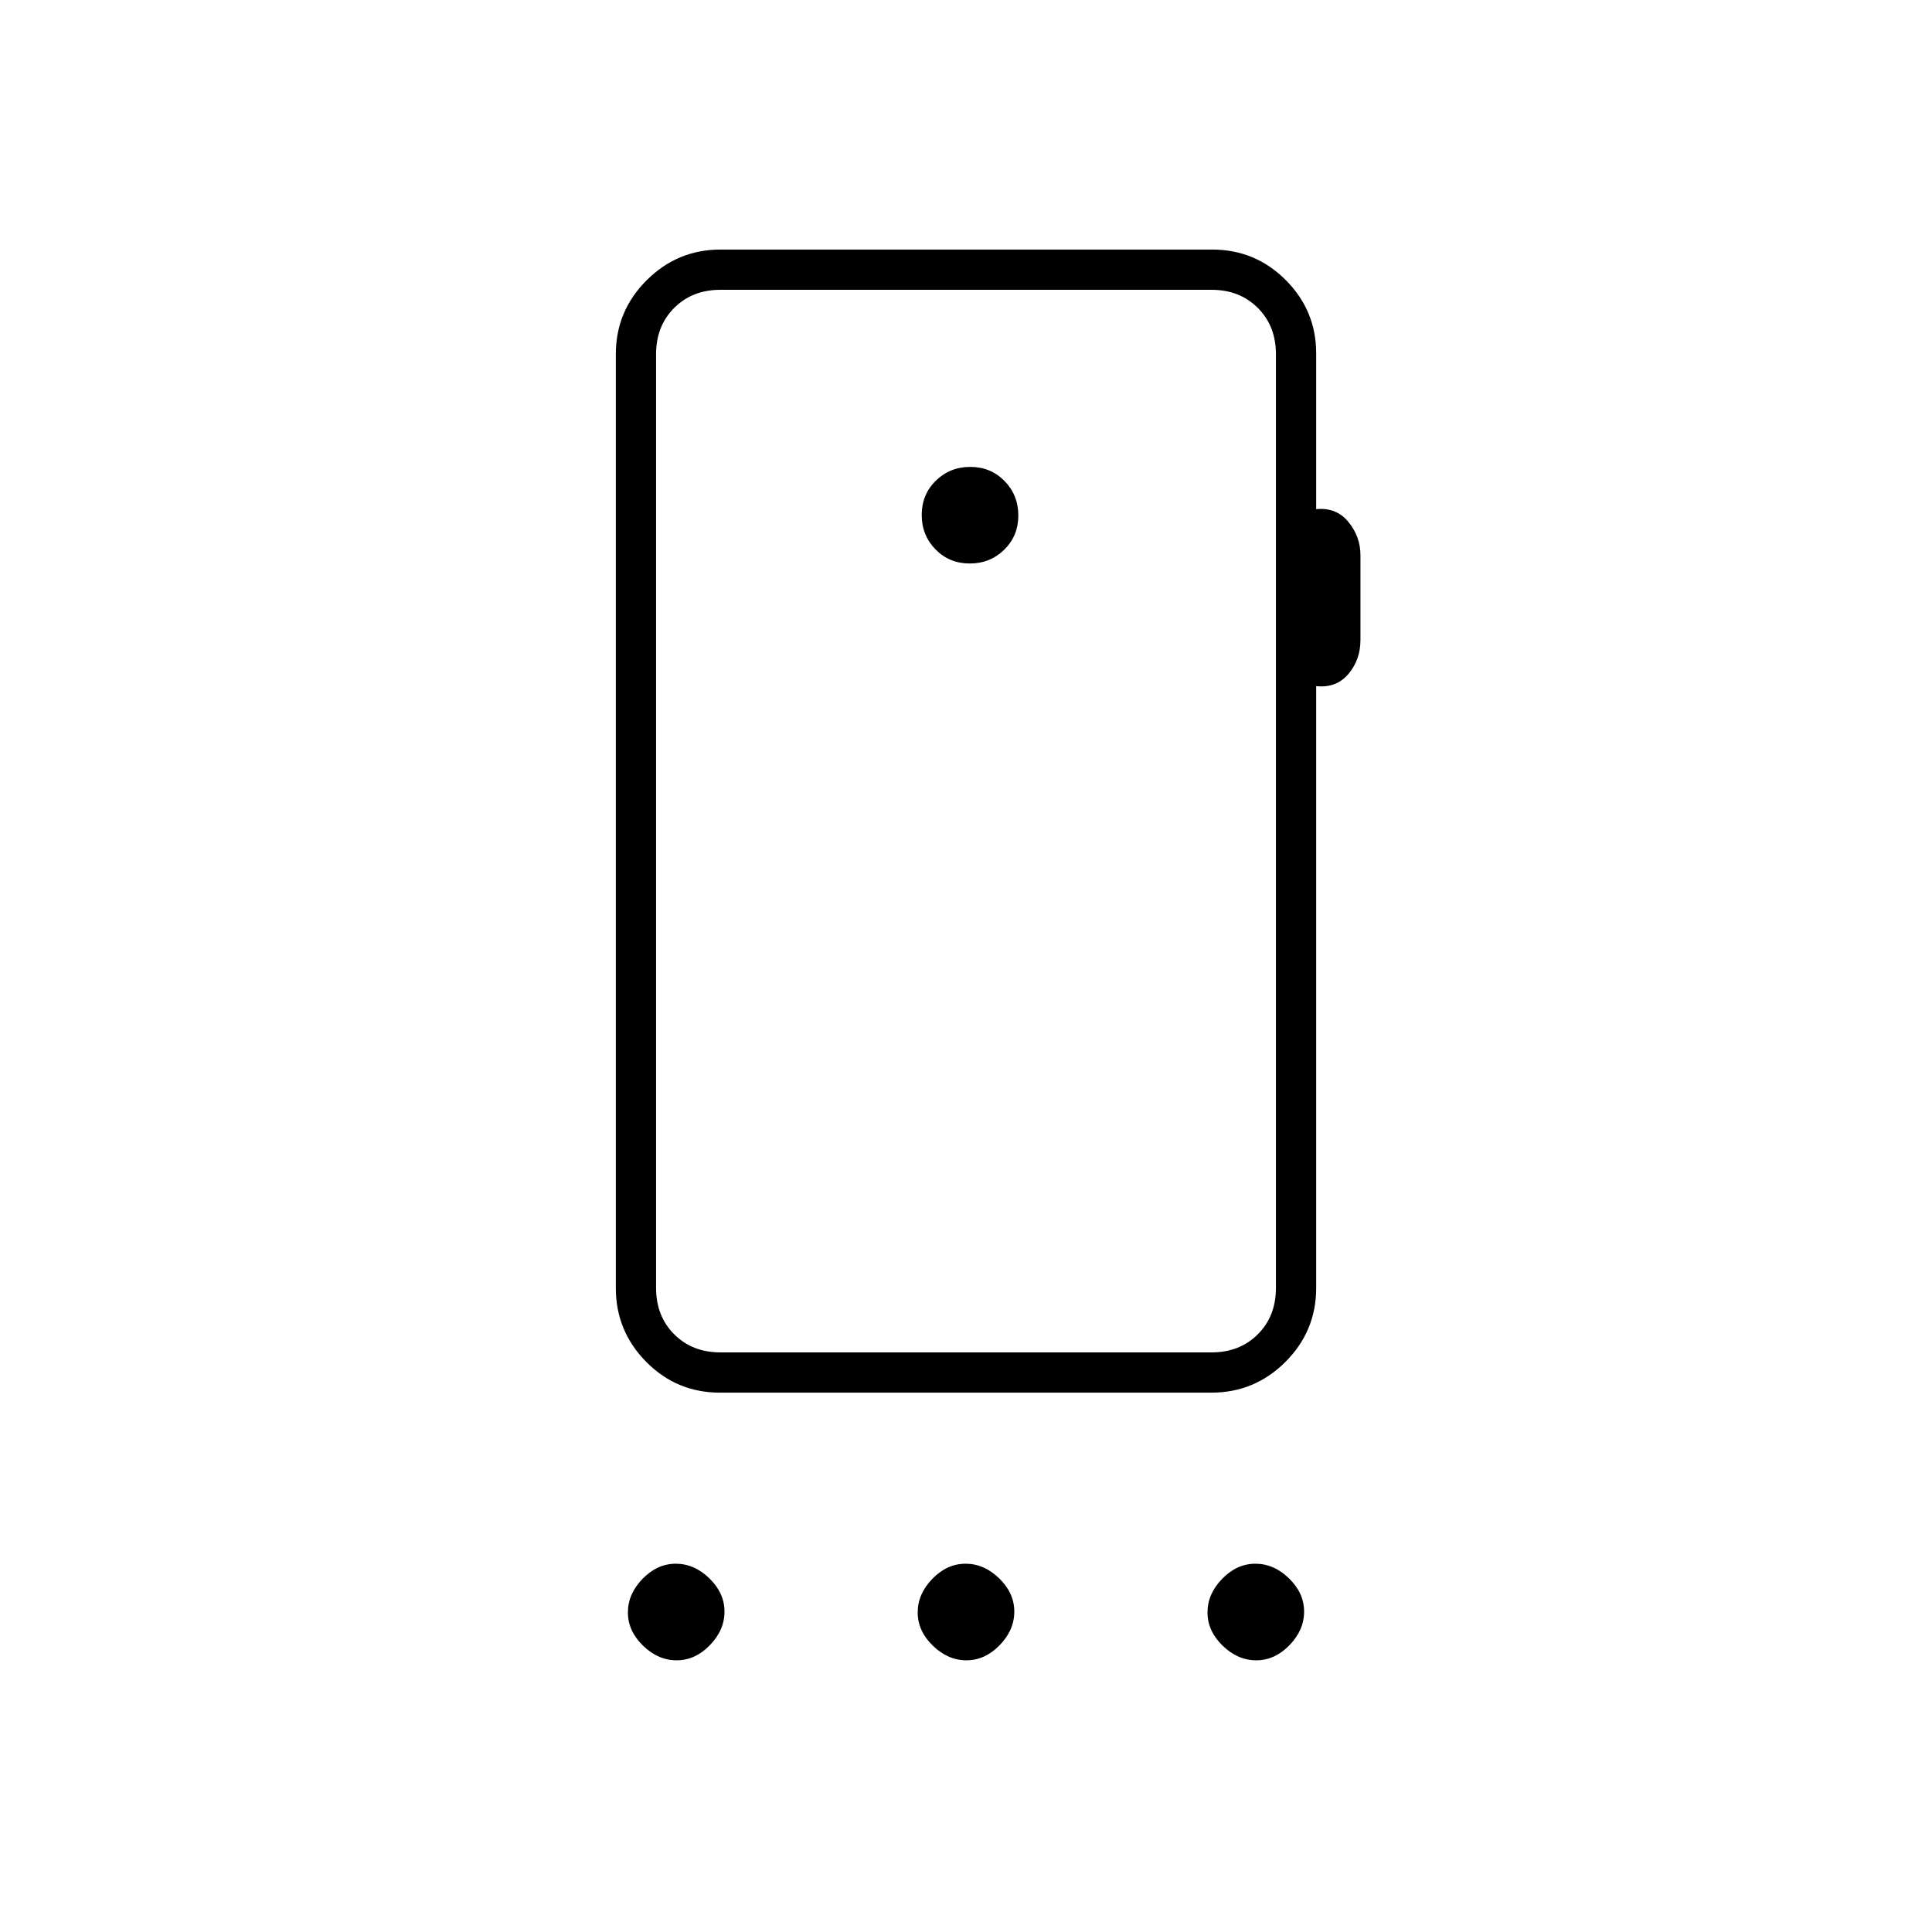<svg xmlns="http://www.w3.org/2000/svg" height="20" viewBox="0 -960 960 960" width="20"><path d="M336.21-135q-9.21 0-16.71-7.29t-7.5-16.5q0-9.21 7.29-16.71t16.5-7.5q9.21 0 16.71 7.29t7.5 16.5q0 9.21-7.29 16.71t-16.5 7.5Zm144 0q-9.21 0-16.71-7.29t-7.5-16.5q0-9.21 7.29-16.71t16.5-7.5q9.21 0 16.71 7.29t7.5 16.5q0 9.21-7.29 16.71t-16.5 7.5Zm144 0q-9.21 0-16.71-7.29t-7.5-16.5q0-9.21 7.29-16.71t16.5-7.5q9.21 0 16.71 7.29t7.5 16.5q0 9.21-7.29 16.71t-16.5 7.5ZM634-320v-464q0-14-9-23t-23-9H358q-14 0-23 9t-9 23v464q0 14 9 23t23 9h244q14 0 23-9t9-23ZM481.86-680q10.14 0 17.14-6.86t7-17q0-10.14-6.86-17.14t-17-7Q472-728 465-721.14t-7 17q0 10.14 6.86 17.14t17 7ZM326-320v32-528 496Zm328-464.4v77.4q10-1 16 6.32 6 7.31 6 16.53V-642q0 9.82-6 16.91t-16 6.01V-320q0 21.45-15.29 36.73Q623.42-268 601.94-268H357.72q-21.47 0-36.59-15.27Q306-298.55 306-320v-464q0-21.45 15.29-36.72Q336.58-836 358.06-836h244.22q21.47 0 36.6 15.16Q654-805.68 654-784.4Z"/></svg>
